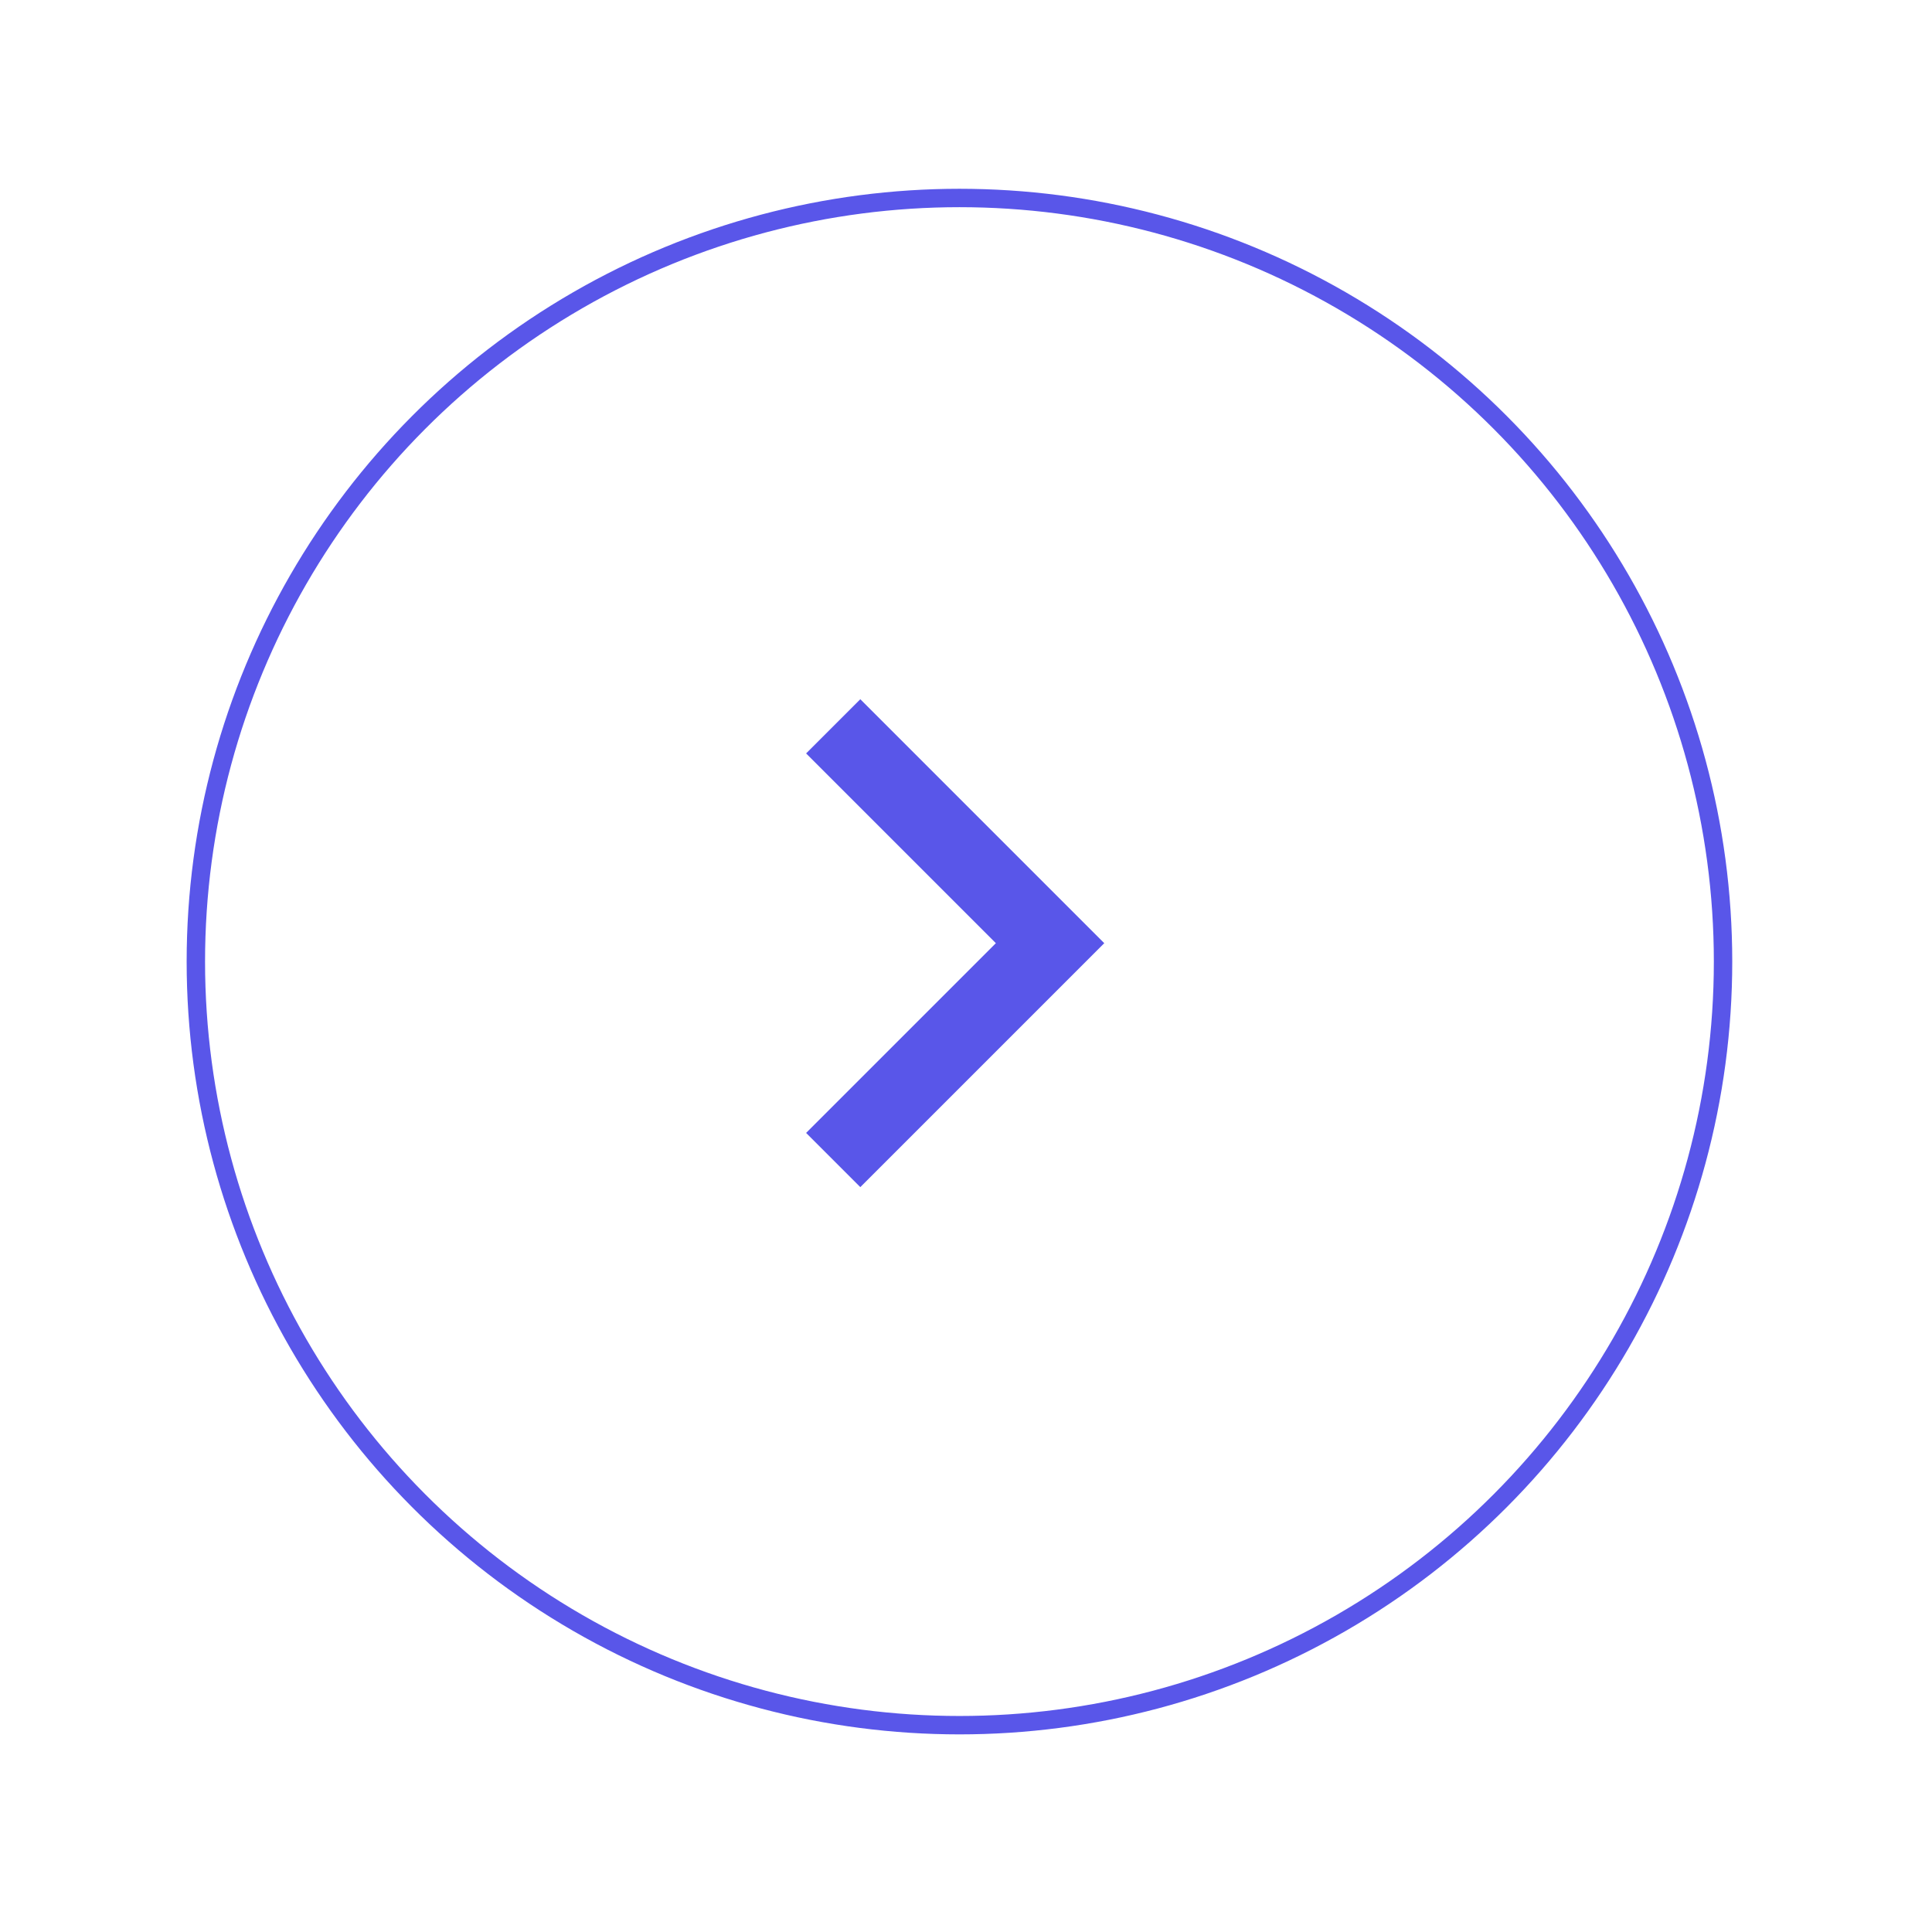 <svg width="105" height="105" viewBox="0 0 105 105" fill="none" xmlns="http://www.w3.org/2000/svg">
<g filter="url(#filter0_d_622_1497)">
<circle cx="52.144" cy="51.26" r="41.5" stroke="#5956E9"/>
</g>
<path d="M54.123 51.26L43.81 40.947L46.756 38.001L60.014 51.26L46.756 64.518L43.81 61.572L54.123 51.26Z" fill="#5956E9"/>
<defs>
<filter id="filter0_d_622_1497" x="0.144" y="0.26" width="104" height="104" filterUnits="userSpaceOnUse" color-interpolation-filters="sRGB">
<feFlood flood-opacity="0" result="BackgroundImageFix"/>
<feColorMatrix in="SourceAlpha" type="matrix" values="0 0 0 0 0 0 0 0 0 0 0 0 0 0 0 0 0 0 127 0" result="hardAlpha"/>
<feOffset dy="1"/>
<feGaussianBlur stdDeviation="5"/>
<feColorMatrix type="matrix" values="0 0 0 0 0 0 0 0 0 0 0 0 0 0 0 0 0 0 0.1 0"/>
<feBlend mode="normal" in2="BackgroundImageFix" result="effect1_dropShadow_622_1497"/>
<feBlend mode="normal" in="SourceGraphic" in2="effect1_dropShadow_622_1497" result="shape"/>
</filter>
</defs>
</svg>
